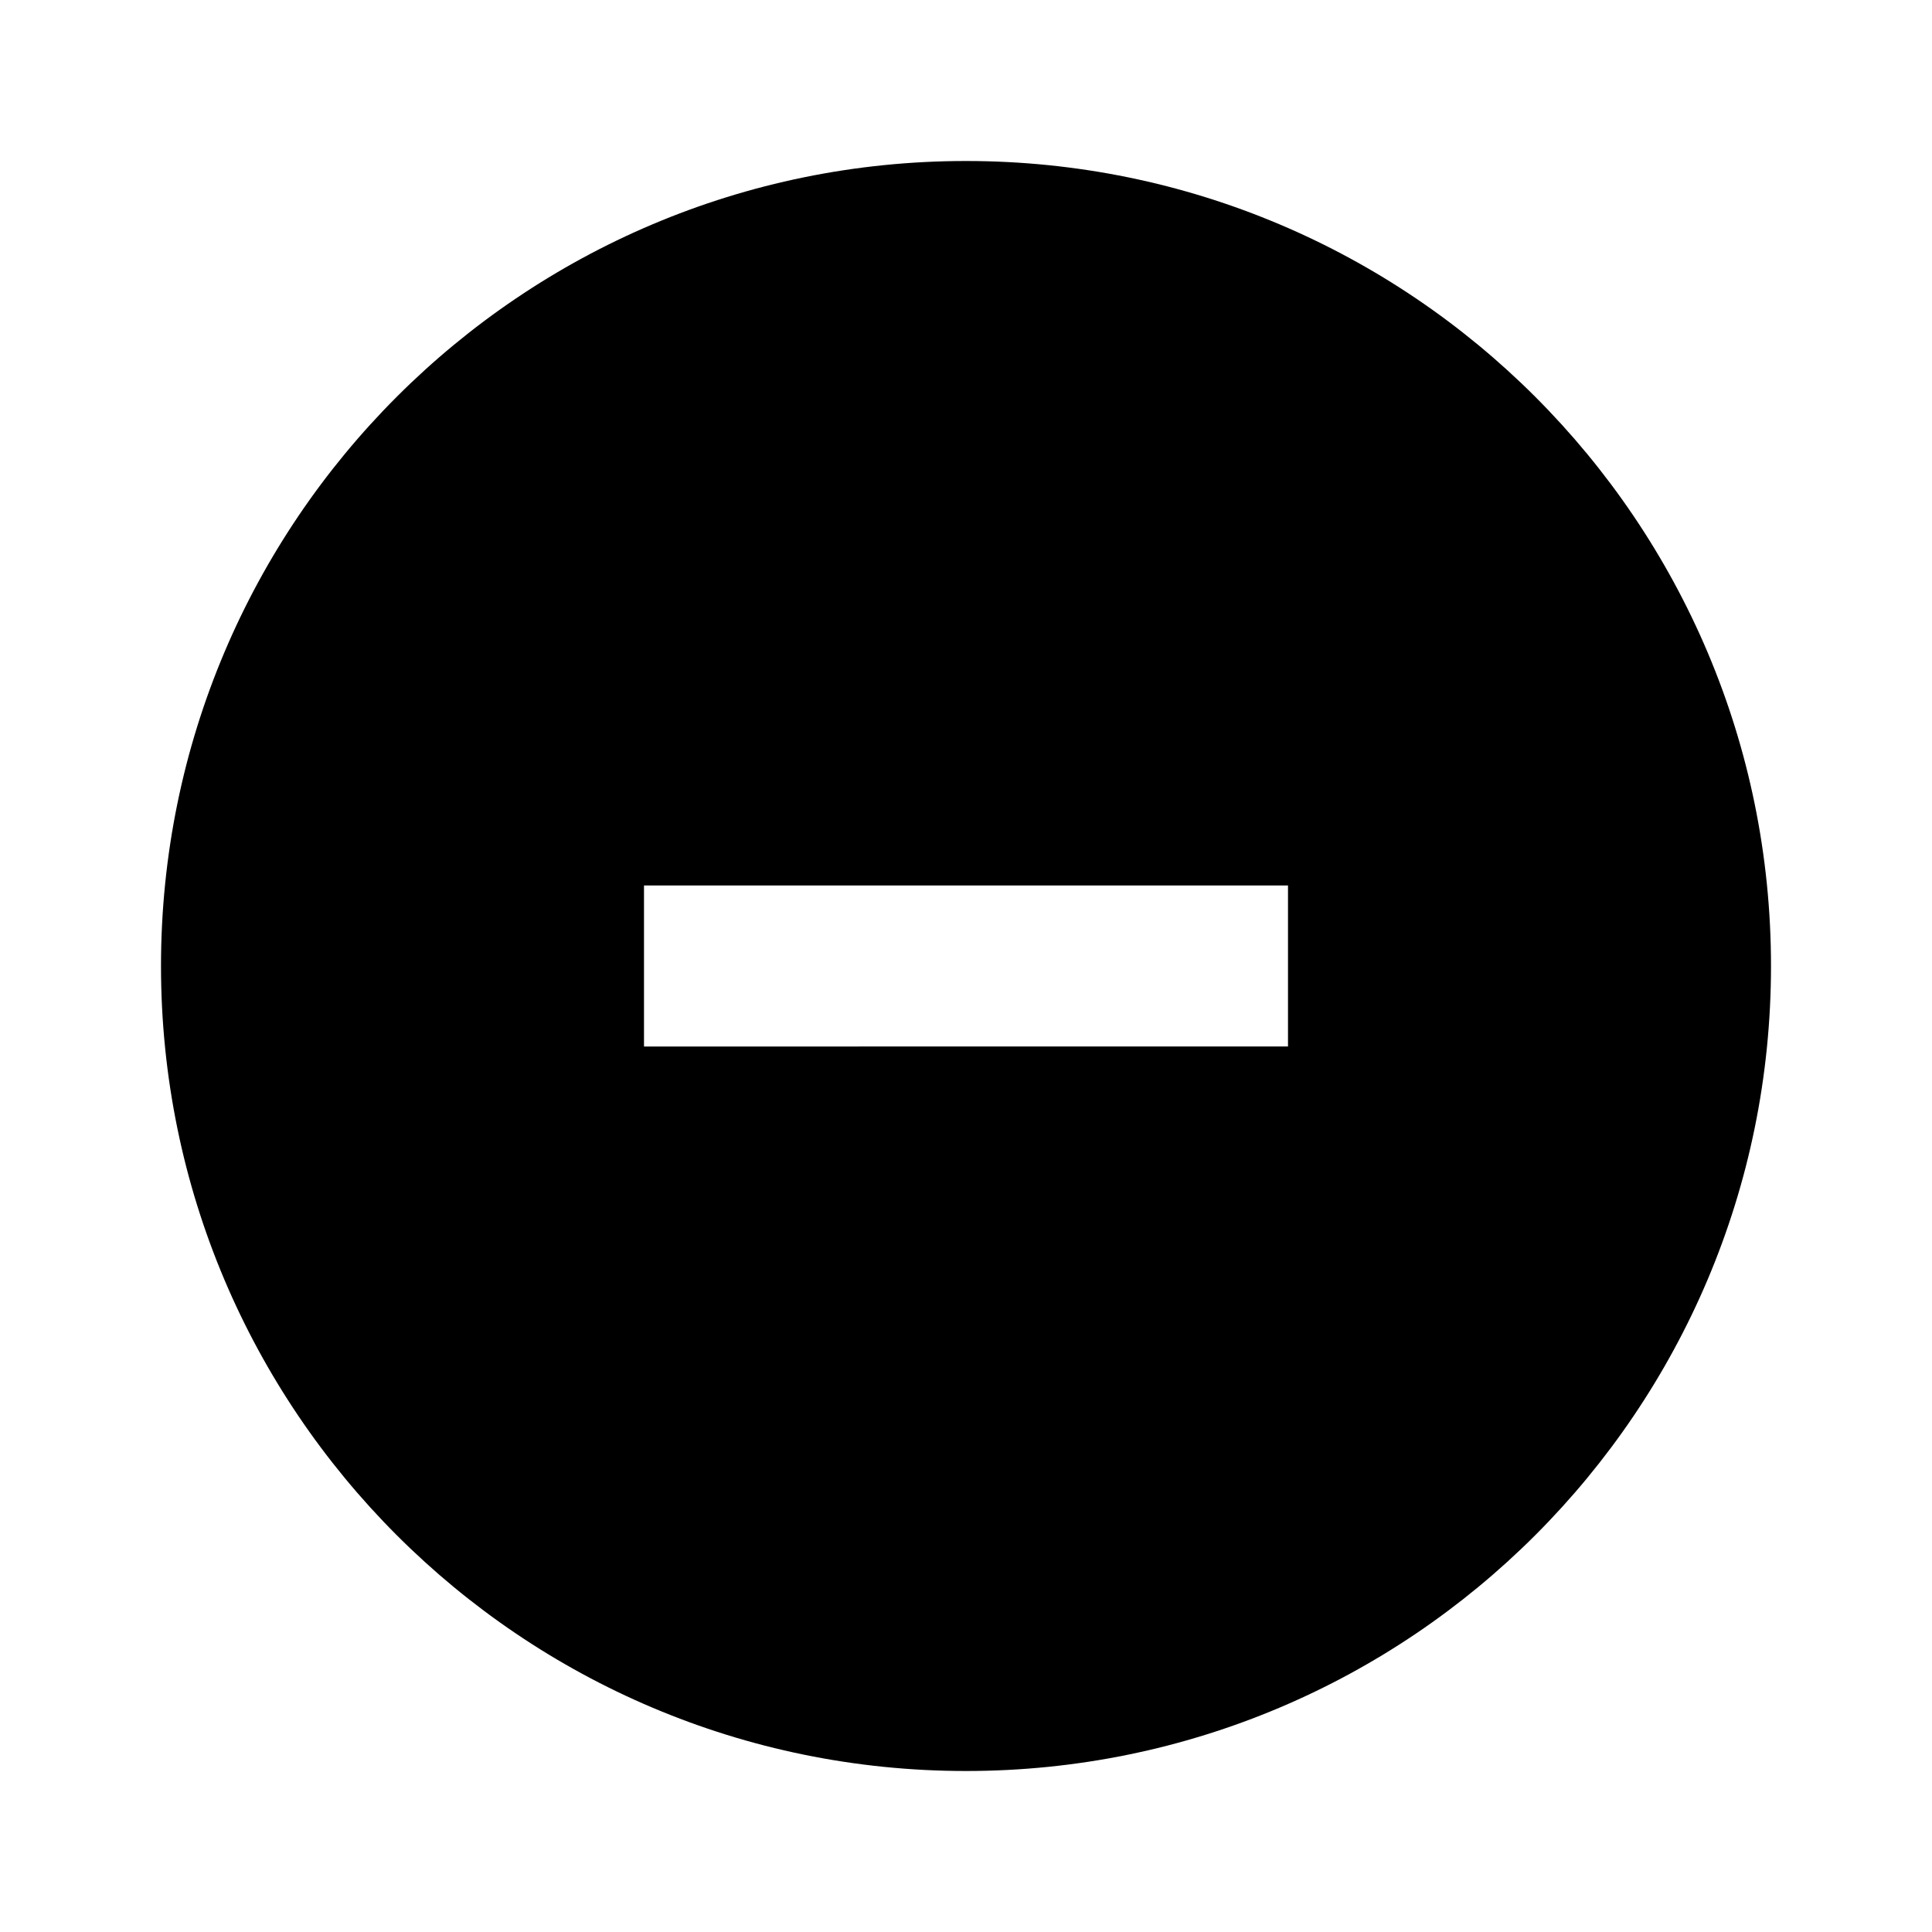 <svg role="img" focusable="false" fill="currentColor" width="24" height="24" viewBox="0 0 24 24" class="icon">
    <path d="M12 22c5.523 0 10-4.477 10-10S17.523 2 12 2 2 6.477 2 12s4.477 10 10 10zM8 11h8v2H8v-2z"
          fill-rule="evenodd" clip-rule="evenodd"></path>
</svg>